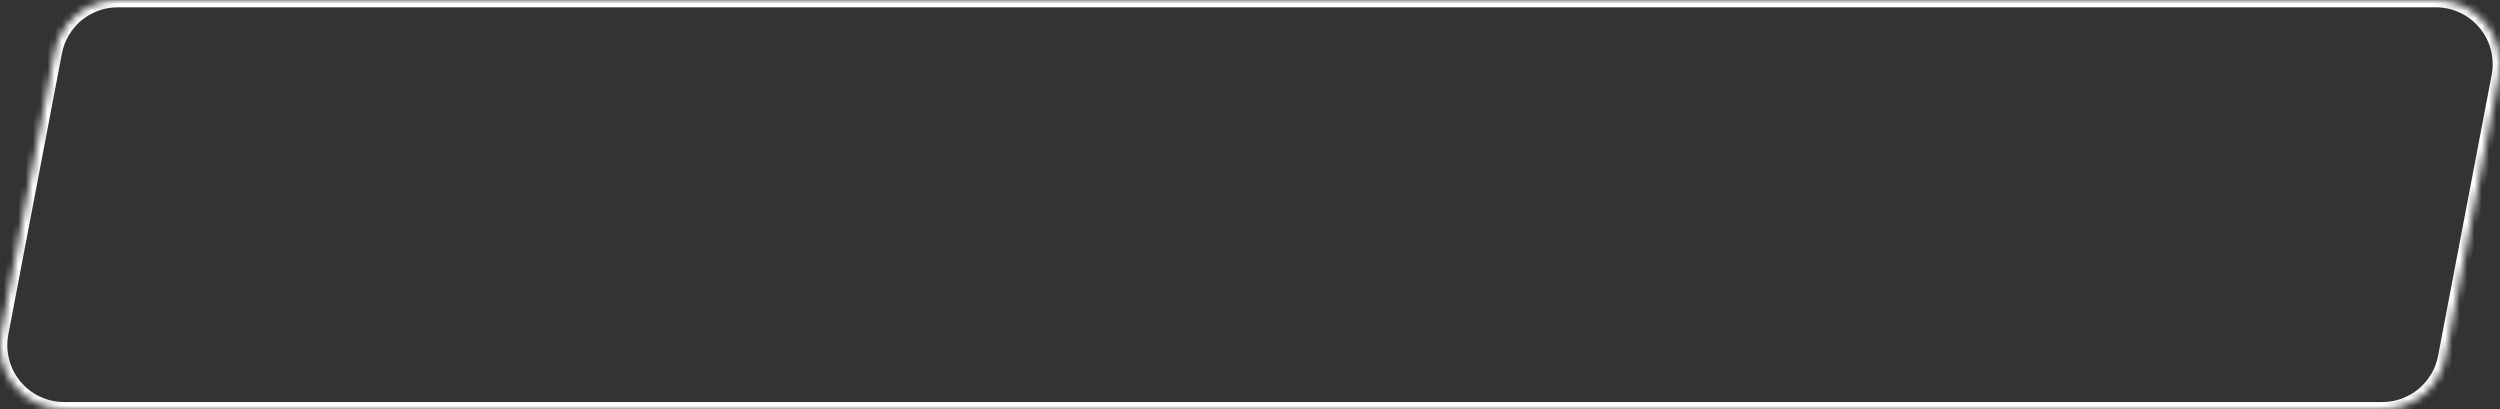 <svg width="342" height="56" viewBox="0 0 342 56" fill="none" xmlns="http://www.w3.org/2000/svg">
    <rect x="0" y="0" width="342" height="56" fill="#333333" stroke="none"/>
    <g opacity="1">
        <mask id="path-1-inside-1_2_660" fill="white">
            <path d="M341.845 10.418L334.512 48.869C334.129 50.874 333.06 52.684 331.487 53.986C329.914 55.288 327.936 56 325.895 56H8.772C7.481 56 6.205 55.714 5.037 55.164C3.869 54.614 2.836 53.813 2.013 52.818C1.19 51.822 0.597 50.658 0.276 49.407C-0.045 48.156 -0.087 46.85 0.155 45.581L7.488 7.13C7.871 5.124 8.941 3.315 10.514 2.013C12.087 0.712 14.065 -3.9935e-05 16.106 1.67994e-09H333.228C334.519 0 335.795 0.286 336.963 0.836C338.131 1.386 339.164 2.187 339.987 3.182C340.81 4.177 341.403 5.342 341.724 6.593C342.045 7.844 342.087 9.15 341.845 10.419"/>
        </mask>
        <path   d="M334.512 48.869L333.529 48.681L333.529 48.681L334.512 48.869ZM325.895 56V57H325.895L325.895 56ZM8.772 56L8.772 57H8.772V56ZM0.155 45.581L-0.827 45.394L-0.827 45.394L0.155 45.581ZM7.488 7.13L6.506 6.942L6.506 6.942L7.488 7.13ZM16.106 1.67994e-09L16.106 1H16.106V1.67994e-09ZM333.228 1.67994e-09L333.228 -1H333.228V1.67994e-09ZM340.863 10.23L333.529 48.681L335.494 49.056L342.827 10.605L340.863 10.23ZM333.529 48.681C333.191 50.459 332.243 52.062 330.849 53.215L332.124 54.756C333.876 53.306 335.068 51.29 335.494 49.056L333.529 48.681ZM330.849 53.215C329.456 54.369 327.704 55 325.895 55L325.895 57C328.169 57 330.372 56.206 332.124 54.756L330.849 53.215ZM325.895 55H8.772V57H325.895V55ZM8.772 55C7.628 55 6.498 54.747 5.463 54.259L4.611 56.069C5.913 56.682 7.333 57 8.772 57L8.772 55ZM5.463 54.259C4.428 53.772 3.513 53.062 2.784 52.18L1.243 53.455C2.159 54.564 3.31 55.456 4.611 56.069L5.463 54.259ZM2.784 52.18C2.055 51.299 1.529 50.267 1.244 49.158L-0.693 49.656C-0.335 51.049 0.326 52.346 1.243 53.455L2.784 52.18ZM1.244 49.158C0.96 48.05 0.923 46.892 1.137 45.768L-0.827 45.394C-1.096 46.807 -1.051 48.262 -0.693 49.656L1.244 49.158ZM1.137 45.768L8.471 7.317L6.506 6.942L-0.827 45.394L1.137 45.768ZM8.471 7.317C8.81 5.54 9.758 3.937 11.151 2.784L9.876 1.243C8.124 2.693 6.932 4.708 6.506 6.942L8.471 7.317ZM11.151 2.784C12.545 1.631 14.297 1 16.106 1L16.106 -1C13.832 -1 11.629 -0.207 9.876 1.243L11.151 2.784ZM16.106 1H333.228V-1H16.106V1ZM333.228 1C334.372 1 335.502 1.253 336.537 1.741L337.389 -0.069C336.087 -0.682 334.667 -1 333.228 -1L333.228 1ZM336.537 1.741C337.572 2.228 338.487 2.938 339.216 3.82L340.757 2.545C339.841 1.436 338.69 0.544 337.389 -0.069L336.537 1.741ZM339.216 3.82C339.945 4.701 340.471 5.733 340.756 6.842L342.693 6.344C342.335 4.951 341.674 3.654 340.757 2.545L339.216 3.82ZM340.756 6.842C341.04 7.95 341.077 9.108 340.863 10.232L342.827 10.606C343.096 9.193 343.051 7.738 342.693 6.344L340.756 6.842Z" fill="#FFFFFF" mask="url(#path-1-inside-1_2_660)"/>
    </g>
</svg>
